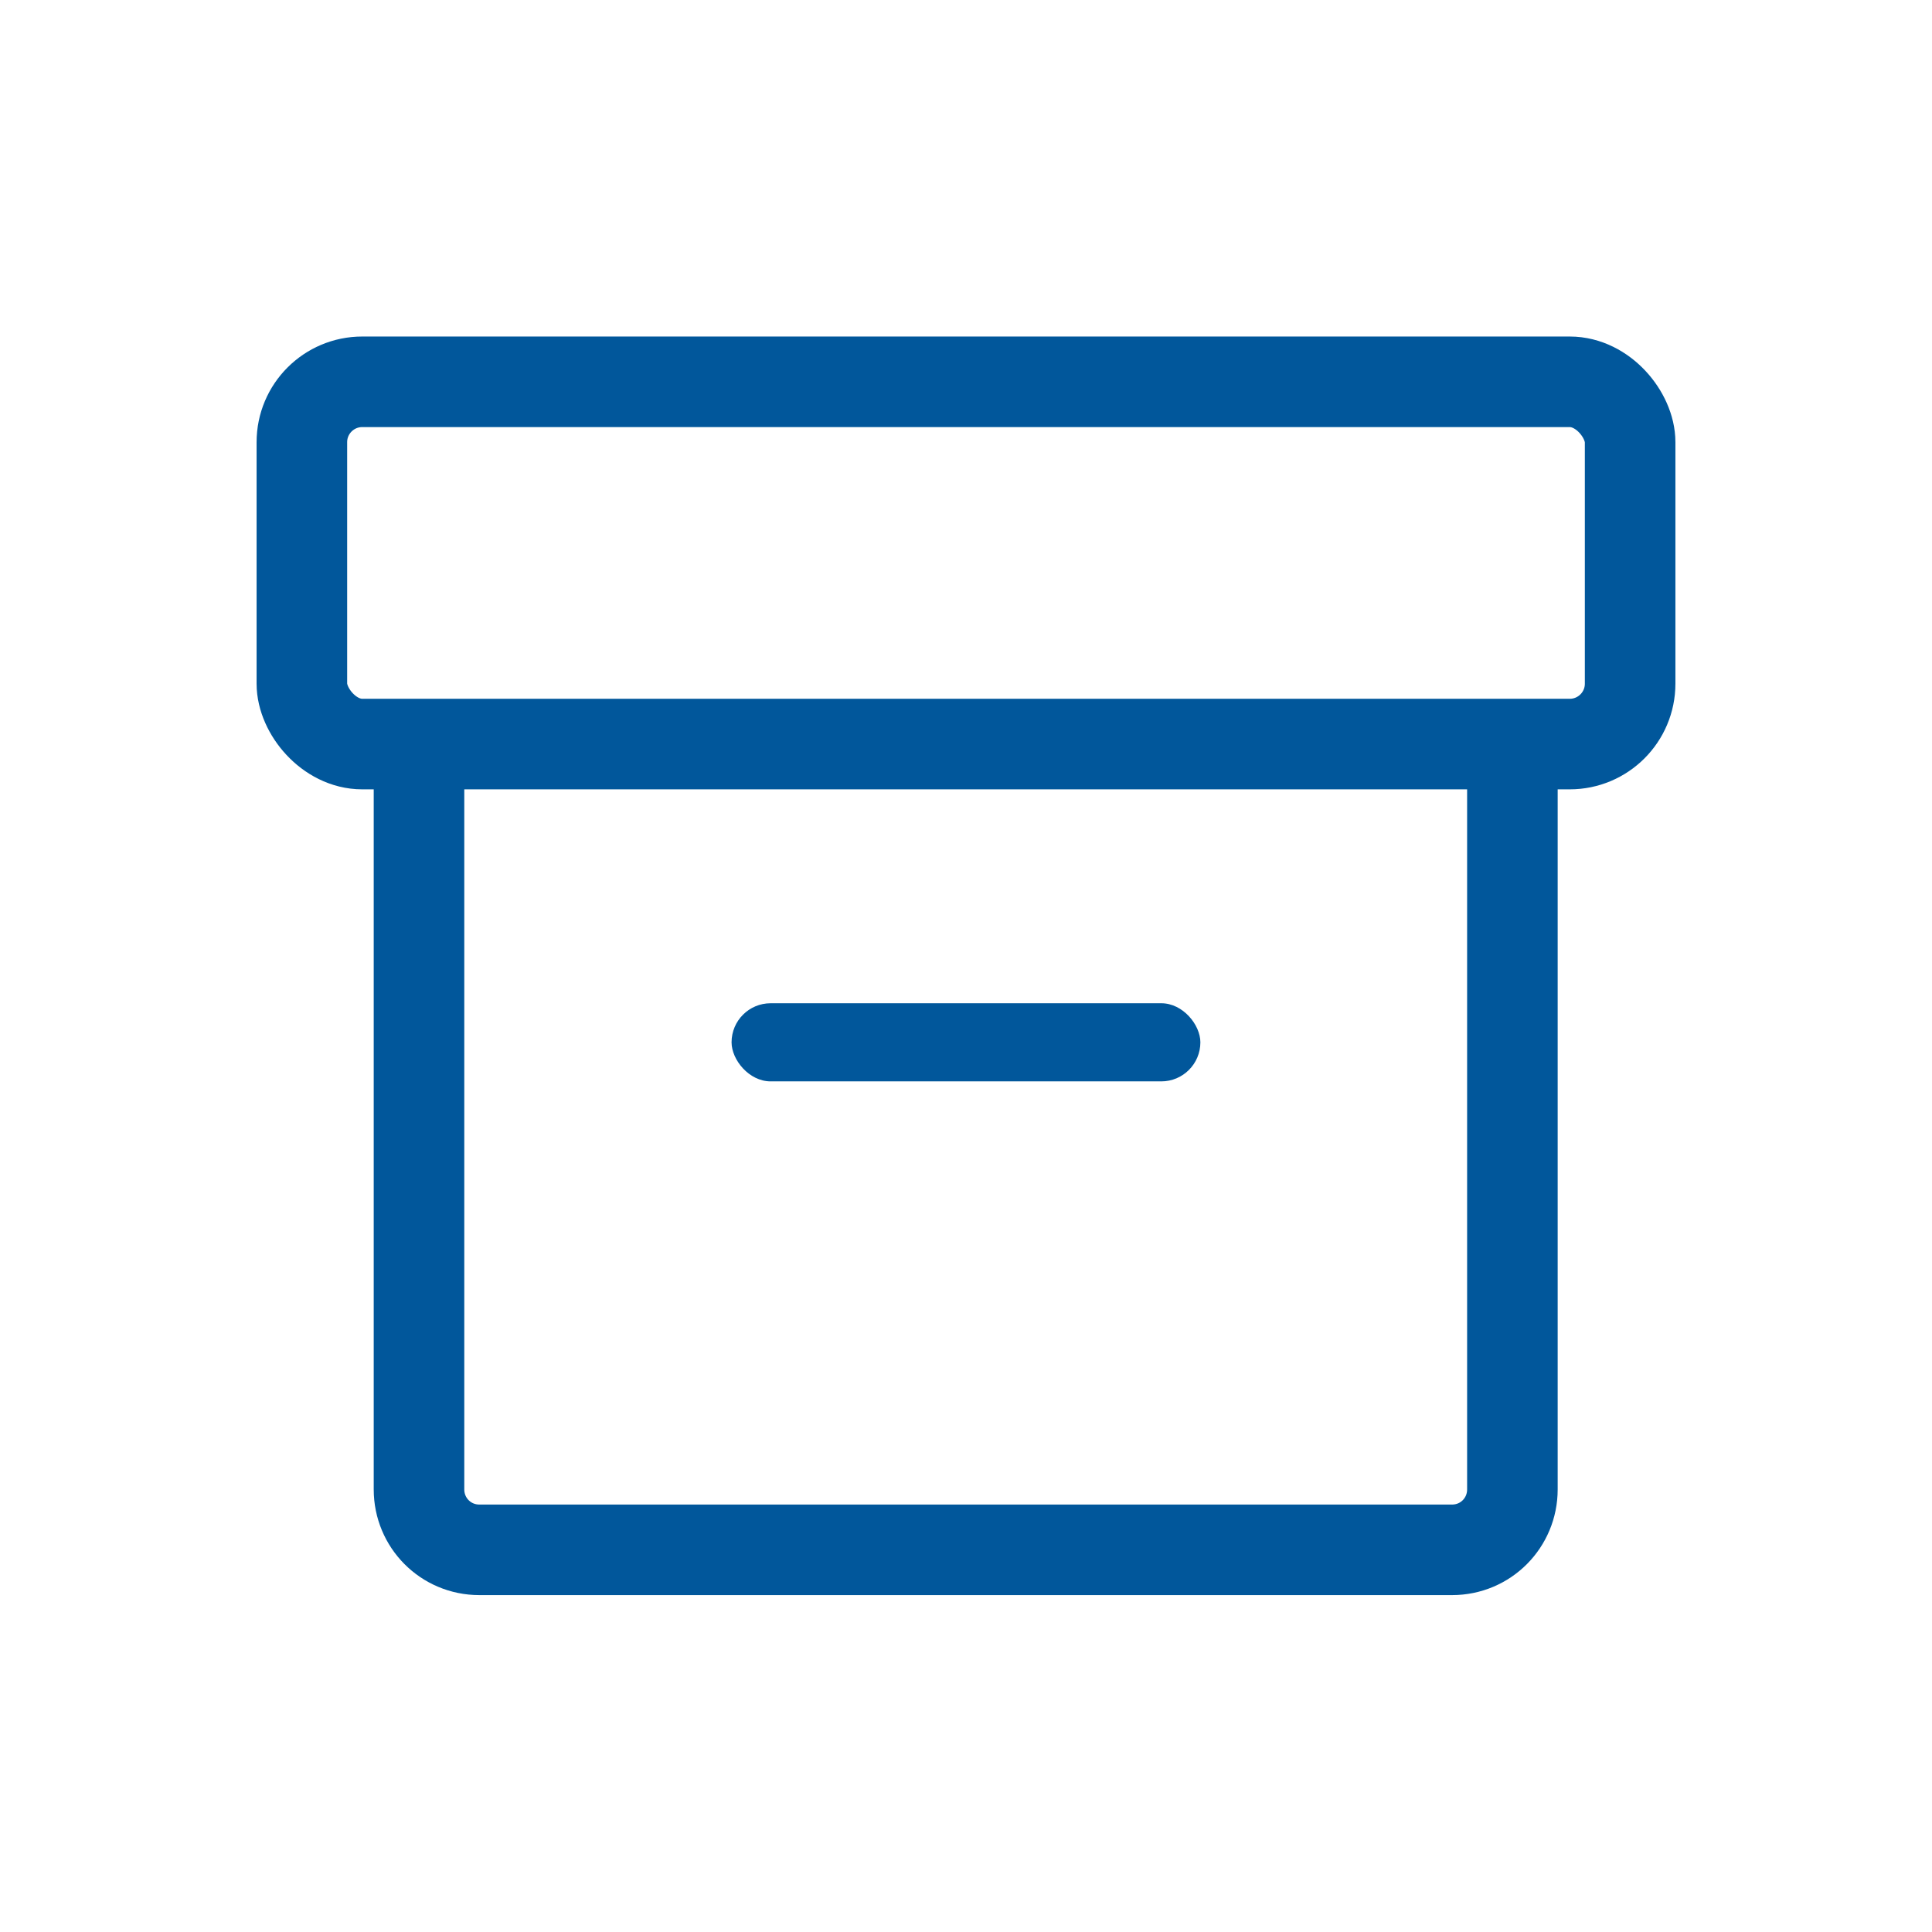 <svg width="32" height="32" viewBox="0 0 32 32" fill="none" xmlns="http://www.w3.org/2000/svg" xmlns:xlink="http://www.w3.org/1999/xlink">
	<desc>
			Created with Pixso.
	</desc>
	<defs/>
	<rect id="Rectangle 2615" x="5" y="6.324" rx="1" width="22" height="6" fill="#C4C4C4" fill-opacity="0"/>
	<rect id="Rectangle 2615" x="5" y="6.324" rx="1" width="22" height="6" stroke="#01579B" stroke-opacity="1" stroke-width="1.5"/>
	<path id="Rectangle 2616" d="M25.05 12.73L25.05 24.67C25.05 25.22 24.61 25.67 24.05 25.67L7.94 25.67C7.38 25.67 6.94 25.22 6.94 24.67L6.94 12.73" stroke="#01579B" stroke-opacity="1" stroke-width="1.5"/>
	<rect id="Rectangle 2614" x="12.117" y="16.617" rx="0.647" width="7.765" height="1.294" fill="#01579B" fill-opacity="1"/>
</svg>
